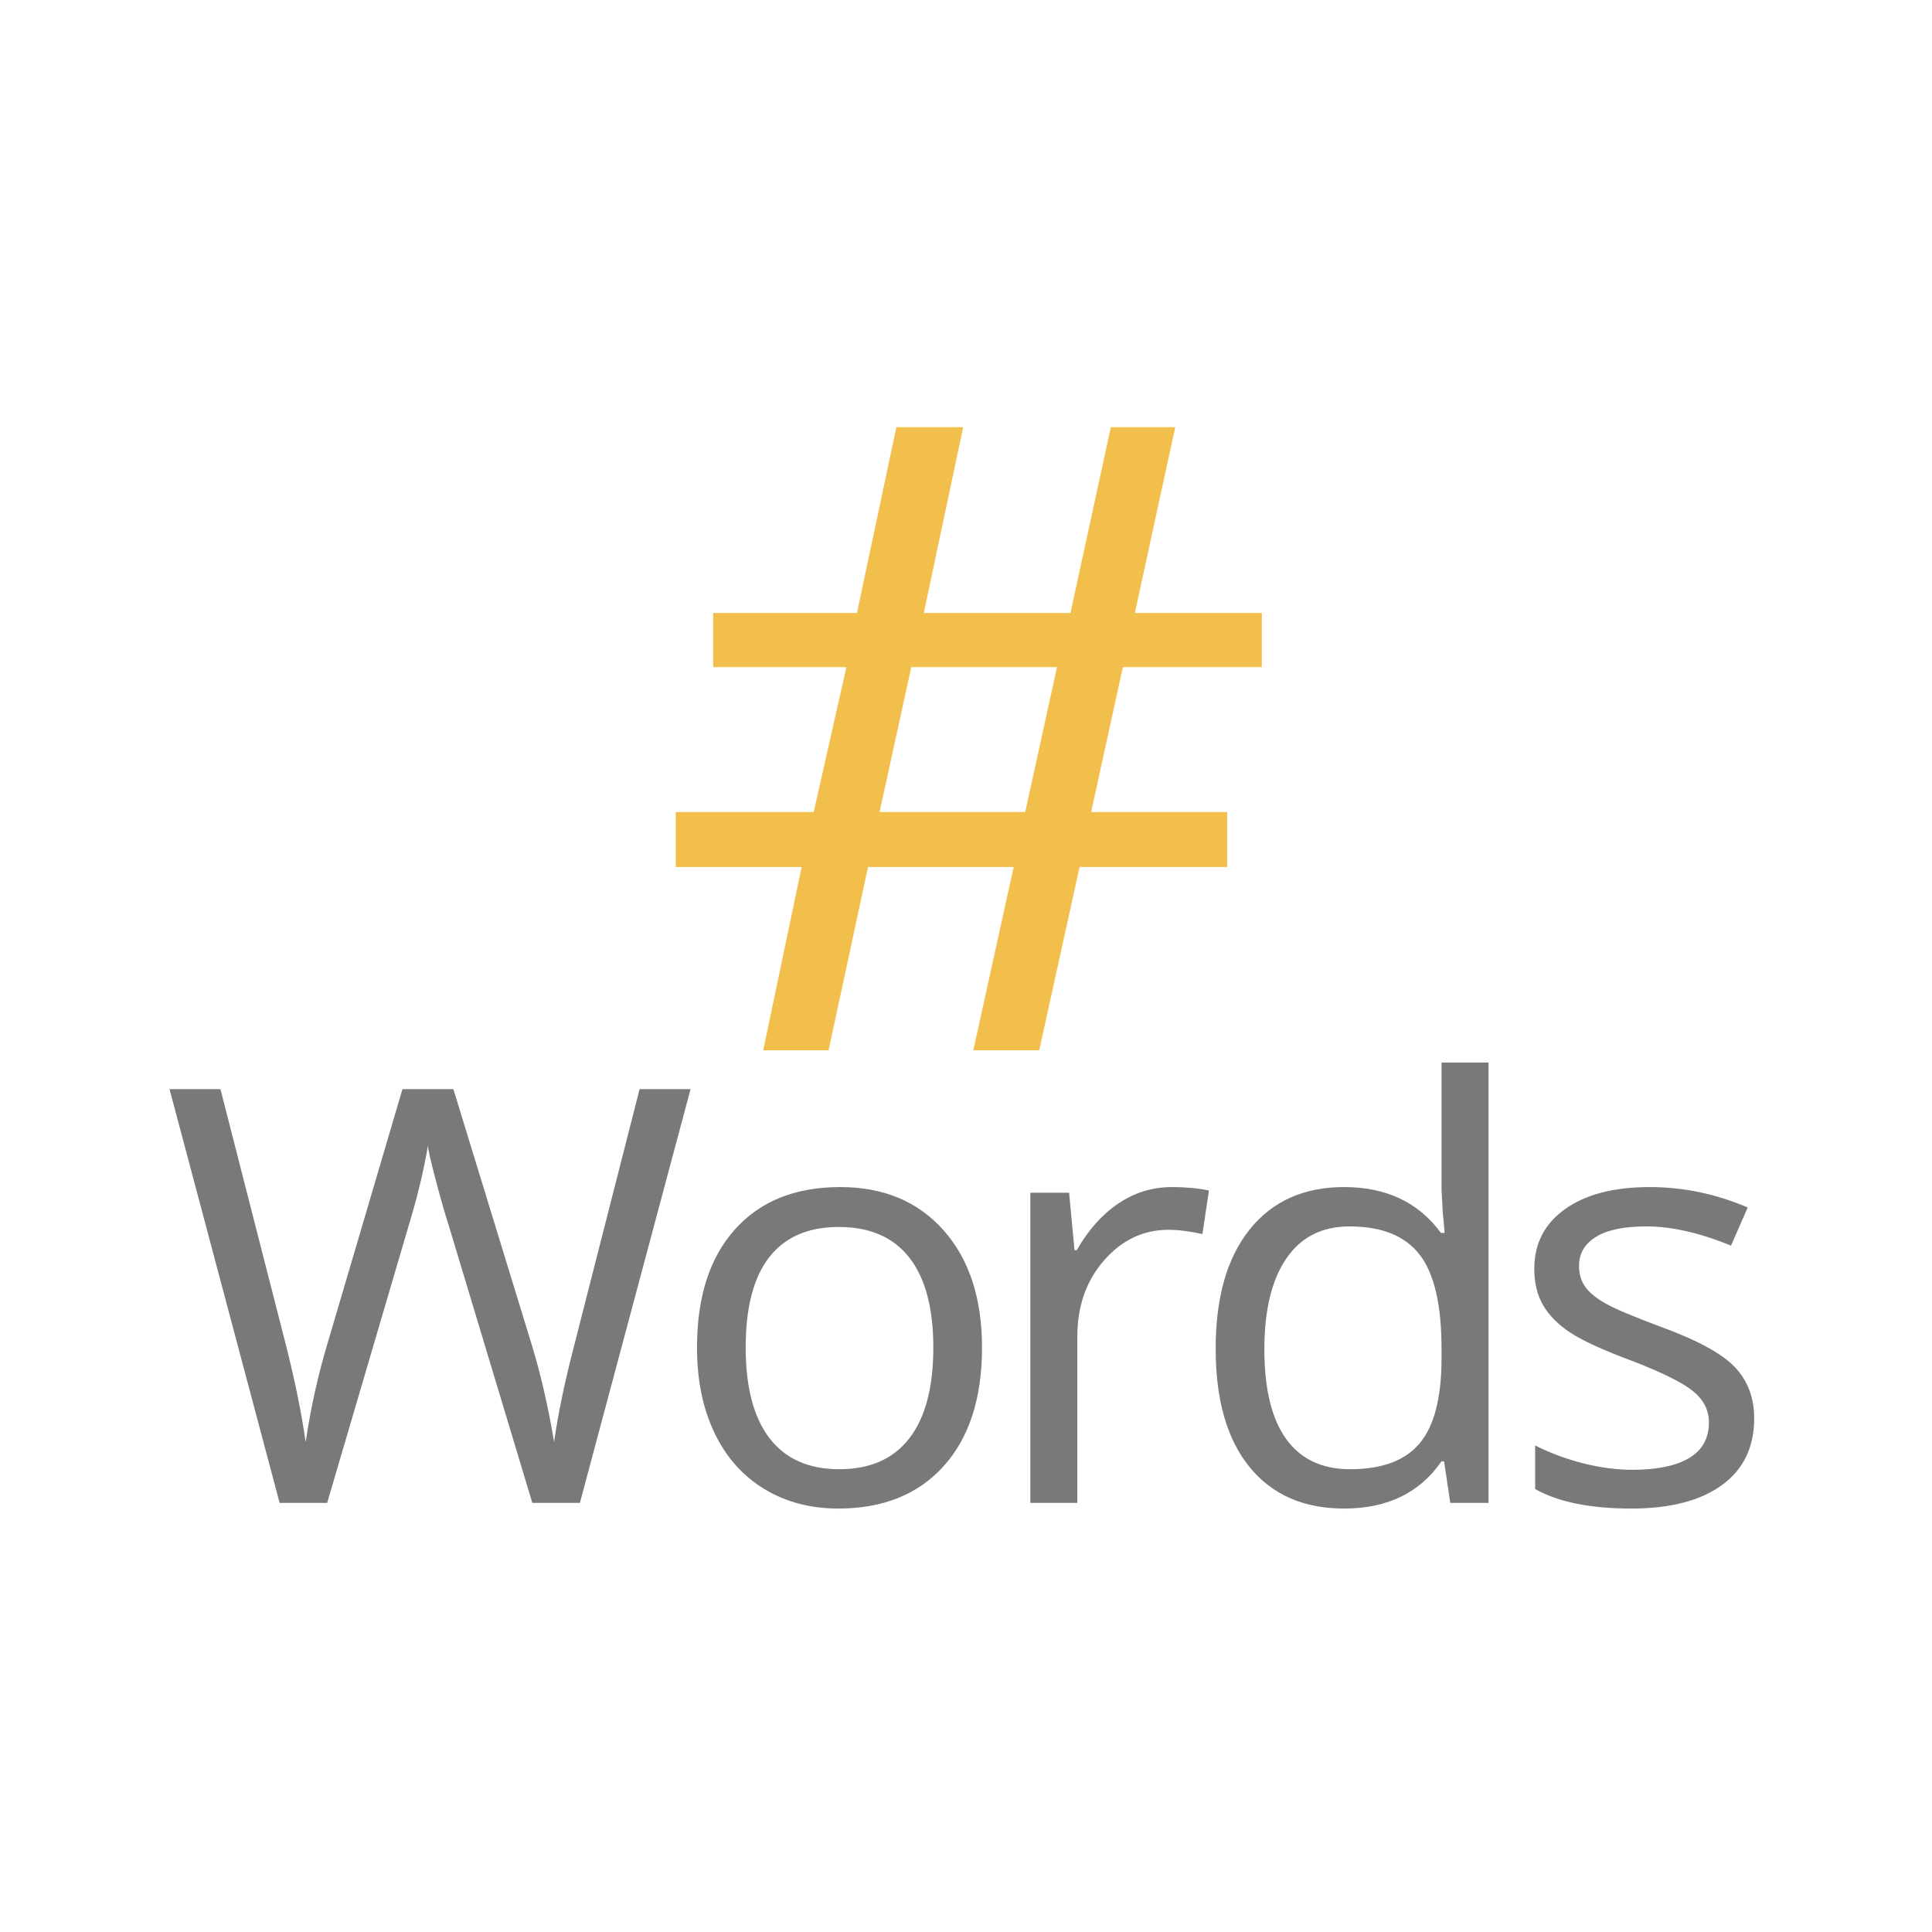 <?xml version="1.0" encoding="utf-8"?>
<svg viewBox="0 0 500 500" xmlns="http://www.w3.org/2000/svg">
  <path d="M 178.716 281.872 L 150.076 388.952 L 137.766 388.952 L 116.166 317.252 C 115.139 314.079 113.993 310.072 112.726 305.232 C 111.453 300.399 110.793 297.495 110.746 296.522 C 109.673 302.969 107.963 310.025 105.616 317.692 L 84.666 388.952 L 72.366 388.952 L 43.876 281.872 L 57.056 281.872 L 73.976 348.012 C 76.323 357.285 78.033 365.682 79.106 373.202 C 80.419 364.269 82.373 355.529 84.966 346.982 L 104.156 281.872 L 117.336 281.872 L 137.476 347.572 C 139.823 355.139 141.799 363.682 143.406 373.202 C 144.339 366.269 146.099 357.822 148.686 347.862 L 165.526 281.872 L 178.716 281.872 ZM 254.143 348.742 C 254.143 361.829 250.847 372.045 244.253 379.392 C 237.66 386.739 228.553 390.412 216.933 390.412 C 209.753 390.412 203.38 388.729 197.813 385.362 C 192.247 381.995 187.95 377.162 184.923 370.862 C 181.897 364.562 180.383 357.189 180.383 348.742 C 180.383 335.655 183.657 325.462 190.203 318.162 C 196.743 310.862 205.823 307.212 217.443 307.212 C 228.677 307.212 237.6 310.949 244.213 318.422 C 250.833 325.889 254.143 335.995 254.143 348.742 Z M 192.983 348.742 C 192.983 358.995 195.033 366.809 199.133 372.182 C 203.24 377.549 209.27 380.232 217.223 380.232 C 225.183 380.232 231.227 377.559 235.353 372.212 C 239.48 366.865 241.543 359.042 241.543 348.742 C 241.543 338.535 239.48 330.785 235.353 325.492 C 231.227 320.192 225.137 317.542 217.083 317.542 C 209.123 317.542 203.117 320.155 199.063 325.382 C 195.01 330.602 192.983 338.389 192.983 348.742 ZM 303.274 307.212 C 306.84 307.212 310.04 307.505 312.874 308.092 L 311.184 319.372 C 307.864 318.639 304.934 318.272 302.394 318.272 C 295.9 318.272 290.347 320.909 285.734 326.182 C 281.12 331.455 278.814 338.022 278.814 345.882 L 278.814 388.952 L 266.654 388.952 L 266.654 308.682 L 276.684 308.682 L 278.084 323.542 L 278.664 323.542 C 281.644 318.322 285.234 314.295 289.434 311.462 C 293.634 308.629 298.247 307.212 303.274 307.212 ZM 375.334 388.952 L 373.724 378.182 L 373.064 378.182 C 367.451 386.335 359.051 390.412 347.864 390.412 C 337.371 390.412 329.208 386.825 323.374 379.652 C 317.534 372.472 314.614 362.265 314.614 349.032 C 314.614 335.799 317.544 325.522 323.404 318.202 C 329.264 310.875 337.418 307.212 347.864 307.212 C 358.758 307.212 367.108 311.169 372.914 319.082 L 373.874 319.082 L 373.354 313.292 L 373.064 307.652 L 373.064 274.992 L 385.224 274.992 L 385.224 388.952 L 375.334 388.952 Z M 349.404 380.232 C 357.704 380.232 363.724 377.975 367.464 373.462 C 371.198 368.942 373.064 361.655 373.064 351.602 L 373.064 349.032 C 373.064 337.659 371.171 329.542 367.384 324.682 C 363.604 319.822 357.564 317.392 349.264 317.392 C 342.131 317.392 336.674 320.165 332.894 325.712 C 329.108 331.252 327.214 339.075 327.214 349.182 C 327.214 359.435 329.094 367.175 332.854 372.402 C 336.614 377.622 342.131 380.232 349.404 380.232 ZM 453.983 367.052 C 453.983 374.525 451.2 380.289 445.633 384.342 C 440.067 388.389 432.257 390.412 422.203 390.412 C 411.557 390.412 403.253 388.729 397.293 385.362 L 397.293 374.082 C 401.153 376.035 405.293 377.575 409.713 378.702 C 414.133 379.822 418.393 380.382 422.493 380.382 C 428.84 380.382 433.723 379.369 437.143 377.342 C 440.557 375.315 442.263 372.229 442.263 368.082 C 442.263 364.955 440.91 362.282 438.203 360.062 C 435.49 357.835 430.203 355.209 422.343 352.182 C 414.877 349.402 409.567 346.972 406.413 344.892 C 403.267 342.819 400.923 340.465 399.383 337.832 C 397.843 335.192 397.073 332.042 397.073 328.382 C 397.073 321.835 399.737 316.672 405.063 312.892 C 410.383 309.105 417.683 307.212 426.963 307.212 C 435.603 307.212 444.05 308.972 452.303 312.492 L 447.983 322.372 C 439.923 319.052 432.623 317.392 426.083 317.392 C 420.323 317.392 415.977 318.295 413.043 320.102 C 410.117 321.909 408.653 324.399 408.653 327.572 C 408.653 329.725 409.2 331.559 410.293 333.072 C 411.393 334.585 413.163 336.025 415.603 337.392 C 418.05 338.759 422.74 340.735 429.673 343.322 C 439.193 346.789 445.627 350.279 448.973 353.792 C 452.313 357.312 453.983 361.732 453.983 367.052 Z" transform="matrix(1, 0, 0, 1, 0, 0)" style="fill: rgb(122, 121, 121); white-space: pre;"/>
  <path d="M 283.349 182.041 L 262.179 182.041 L 257.349 206.941 L 278.069 206.941 L 278.069 216.391 L 255.589 216.391 L 249.439 247.881 L 239.399 247.881 L 245.549 216.391 L 223.359 216.391 L 217.359 247.881 L 207.399 247.881 L 213.249 216.391 L 194.069 216.391 L 194.069 206.941 L 215.089 206.941 L 220.069 182.041 L 199.779 182.041 L 199.779 172.731 L 221.679 172.731 L 227.679 140.801 L 237.859 140.801 L 231.859 172.731 L 254.199 172.731 L 260.349 140.801 L 270.159 140.801 L 264.009 172.731 L 283.349 172.731 L 283.349 182.041 Z M 229.949 182.041 L 225.119 206.941 L 247.309 206.941 L 252.149 182.041 L 229.949 182.041 Z" transform="matrix(1.699, 0, 0, 1.506, -154.85, -101.494)" style="fill: rgb(242, 190, 76); white-space: pre;"/>
</svg>